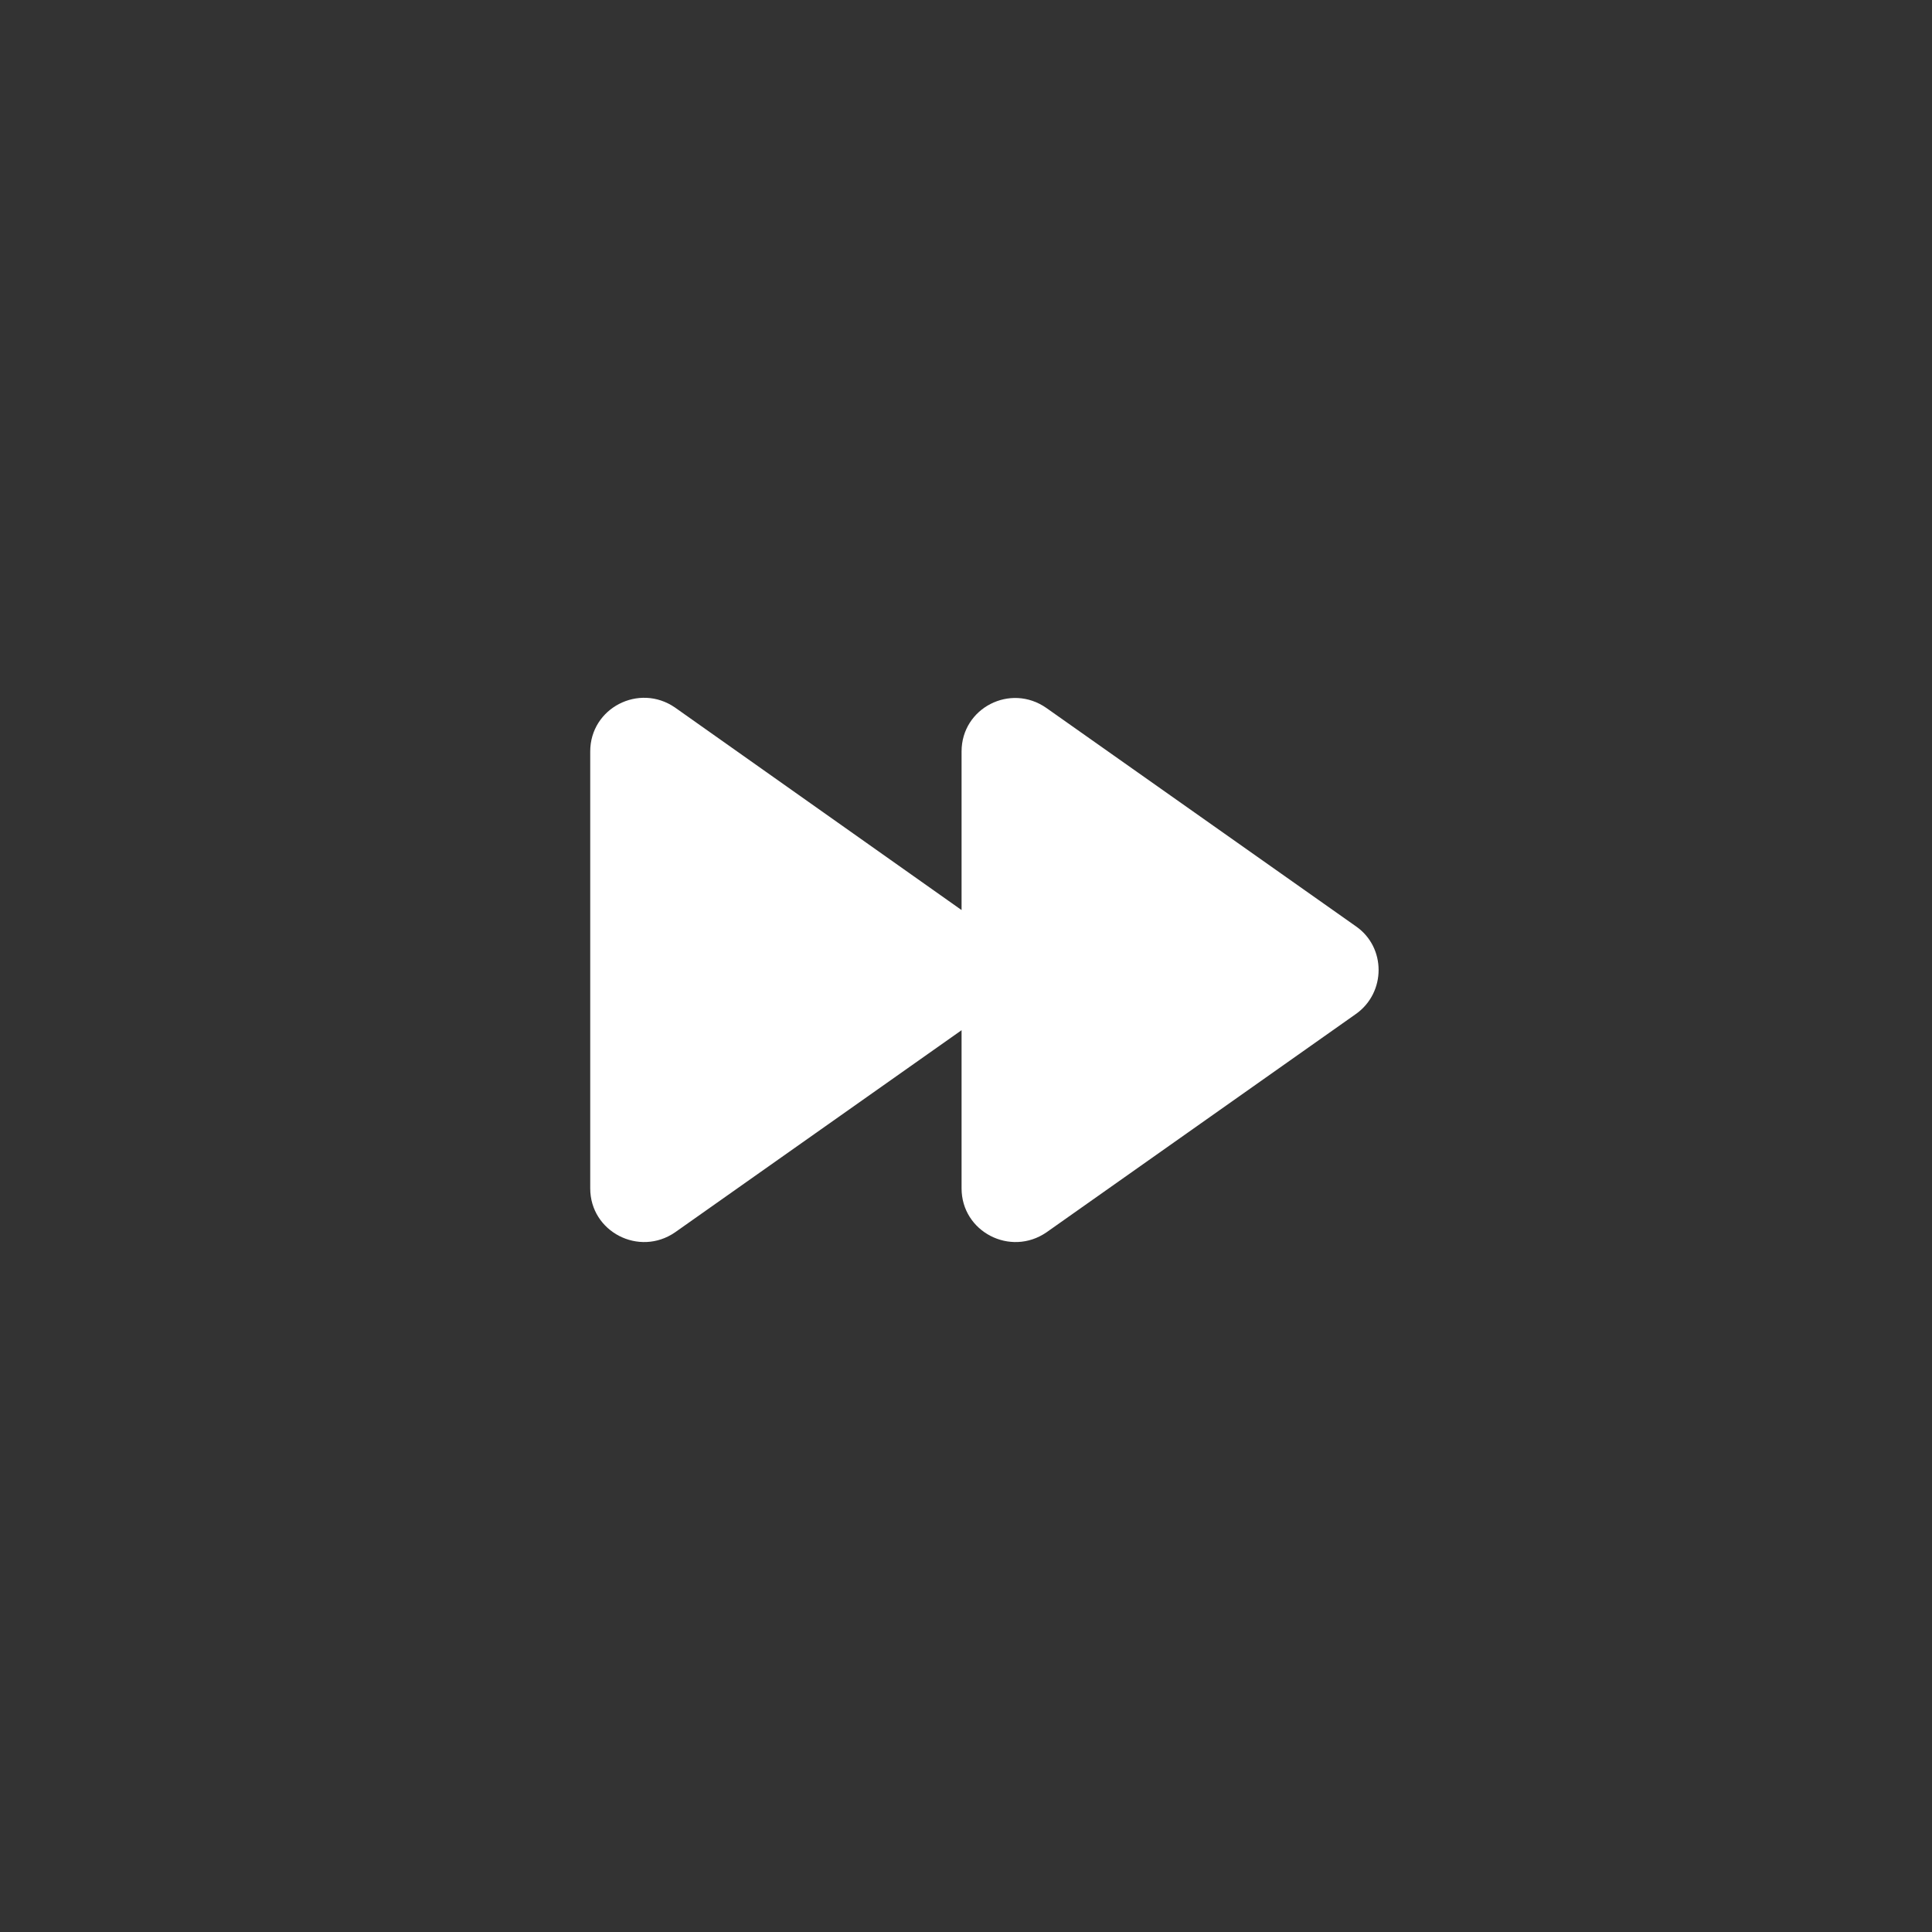 <svg width="24" height="24" viewBox="0 0 24 24" fill="none" xmlns="http://www.w3.org/2000/svg">
<rect x="0" y="0" width="24" height="24" fill="#333333" stroke="none"/>
<path d="M10.076 1.091C11.269 0.414 12.731 0.414 13.924 1.091L17.22 2.959L20.486 4.879C21.668 5.574 22.399 6.84 22.41 8.212L22.44 12L22.41 15.788C22.399 17.16 21.668 18.426 20.486 19.121L17.22 21.041L13.924 22.909C12.731 23.586 11.269 23.586 10.076 22.909L6.78 21.041L3.514 19.121C2.332 18.426 1.601 17.16 1.59 15.788L1.56 12L1.59 8.212C1.601 6.84 2.332 5.574 3.514 4.879L6.78 2.959L10.076 1.091Z"/>
<path d="M8.385 15.309L12.232 12.595C12.605 12.329 12.605 11.768 12.232 11.508L8.385 8.789C7.939 8.482 7.332 8.795 7.332 9.335V14.762C7.332 15.302 7.939 15.615 8.385 15.309ZM11.945 9.335V14.762C11.945 15.302 12.552 15.615 12.999 15.309L16.845 12.595C17.219 12.329 17.219 11.768 16.845 11.508L12.999 8.795C12.552 8.482 11.945 8.795 11.945 9.335Z" fill="white"/>
</svg>
